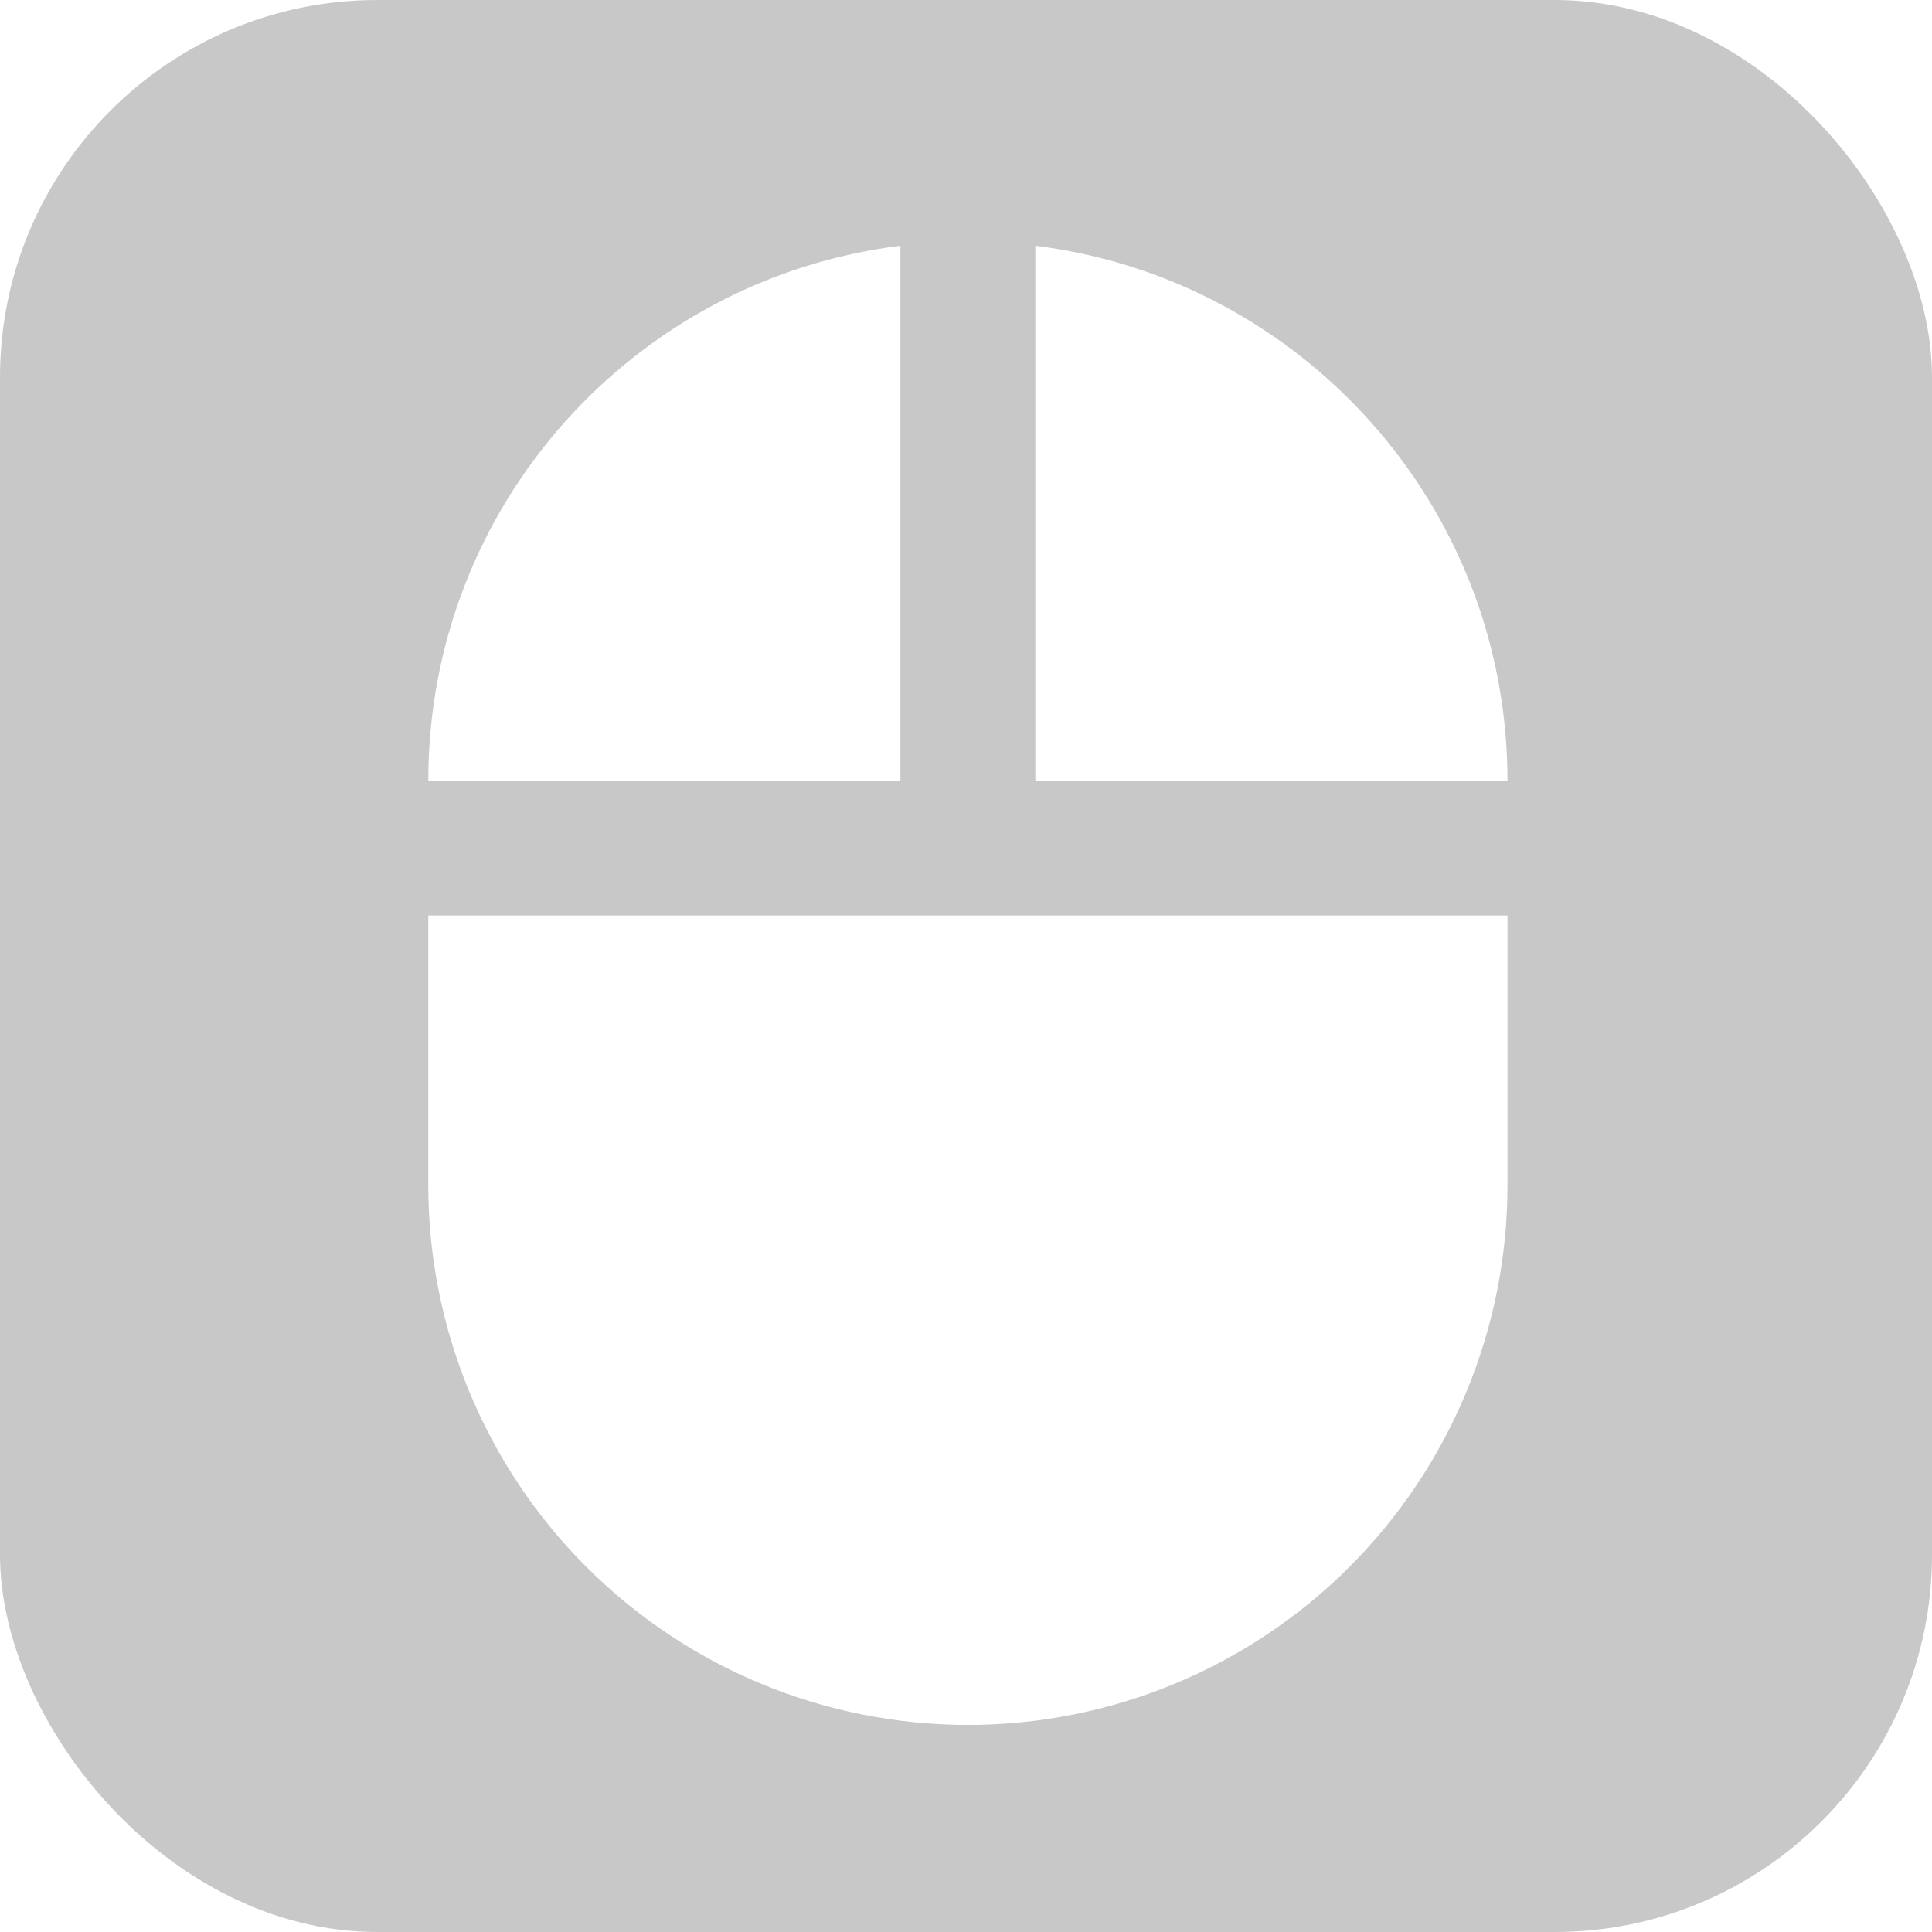 <svg width="512" height="512" viewBox="0 0 512 512" fill="none" xmlns="http://www.w3.org/2000/svg">
<rect width="512" height="512" rx="100" fill="#C8C8C8"/>
<g filter="url(#filter0_i_6_176)">
<path d="M238.625 61.127C168.019 69.885 113.5 129.945 113.5 202.875H238.625M113.5 310.125C113.5 348.051 128.566 384.424 155.384 411.241C182.201 438.059 218.574 453.125 256.5 453.125C294.426 453.125 330.799 438.059 357.616 411.241C384.434 384.424 399.5 348.051 399.5 310.125V238.625H113.5M274.375 61.127V202.875H399.5C399.5 129.945 344.803 69.885 274.375 61.127Z" fill="white"/>
</g>
<defs>
<filter id="filter0_i_6_176" x="42" y="42" width="429" height="433" filterUnits="userSpaceOnUse" color-interpolation-filters="sRGB">
<feFlood flood-opacity="0" result="BackgroundImageFix"/>
<feBlend mode="normal" in="SourceGraphic" in2="BackgroundImageFix" result="shape"/>
<feColorMatrix in="SourceAlpha" type="matrix" values="0 0 0 0 0 0 0 0 0 0 0 0 0 0 0 0 0 0 127 0" result="hardAlpha"/>
<feOffset dy="4"/>
<feGaussianBlur stdDeviation="2.55"/>
<feComposite in2="hardAlpha" operator="arithmetic" k2="-1" k3="1"/>
<feColorMatrix type="matrix" values="0 0 0 0 0 0 0 0 0 0 0 0 0 0 0 0 0 0 0.25 0"/>
<feBlend mode="normal" in2="shape" result="effect1_innerShadow_6_176"/>
</filter>
</defs>
</svg>
